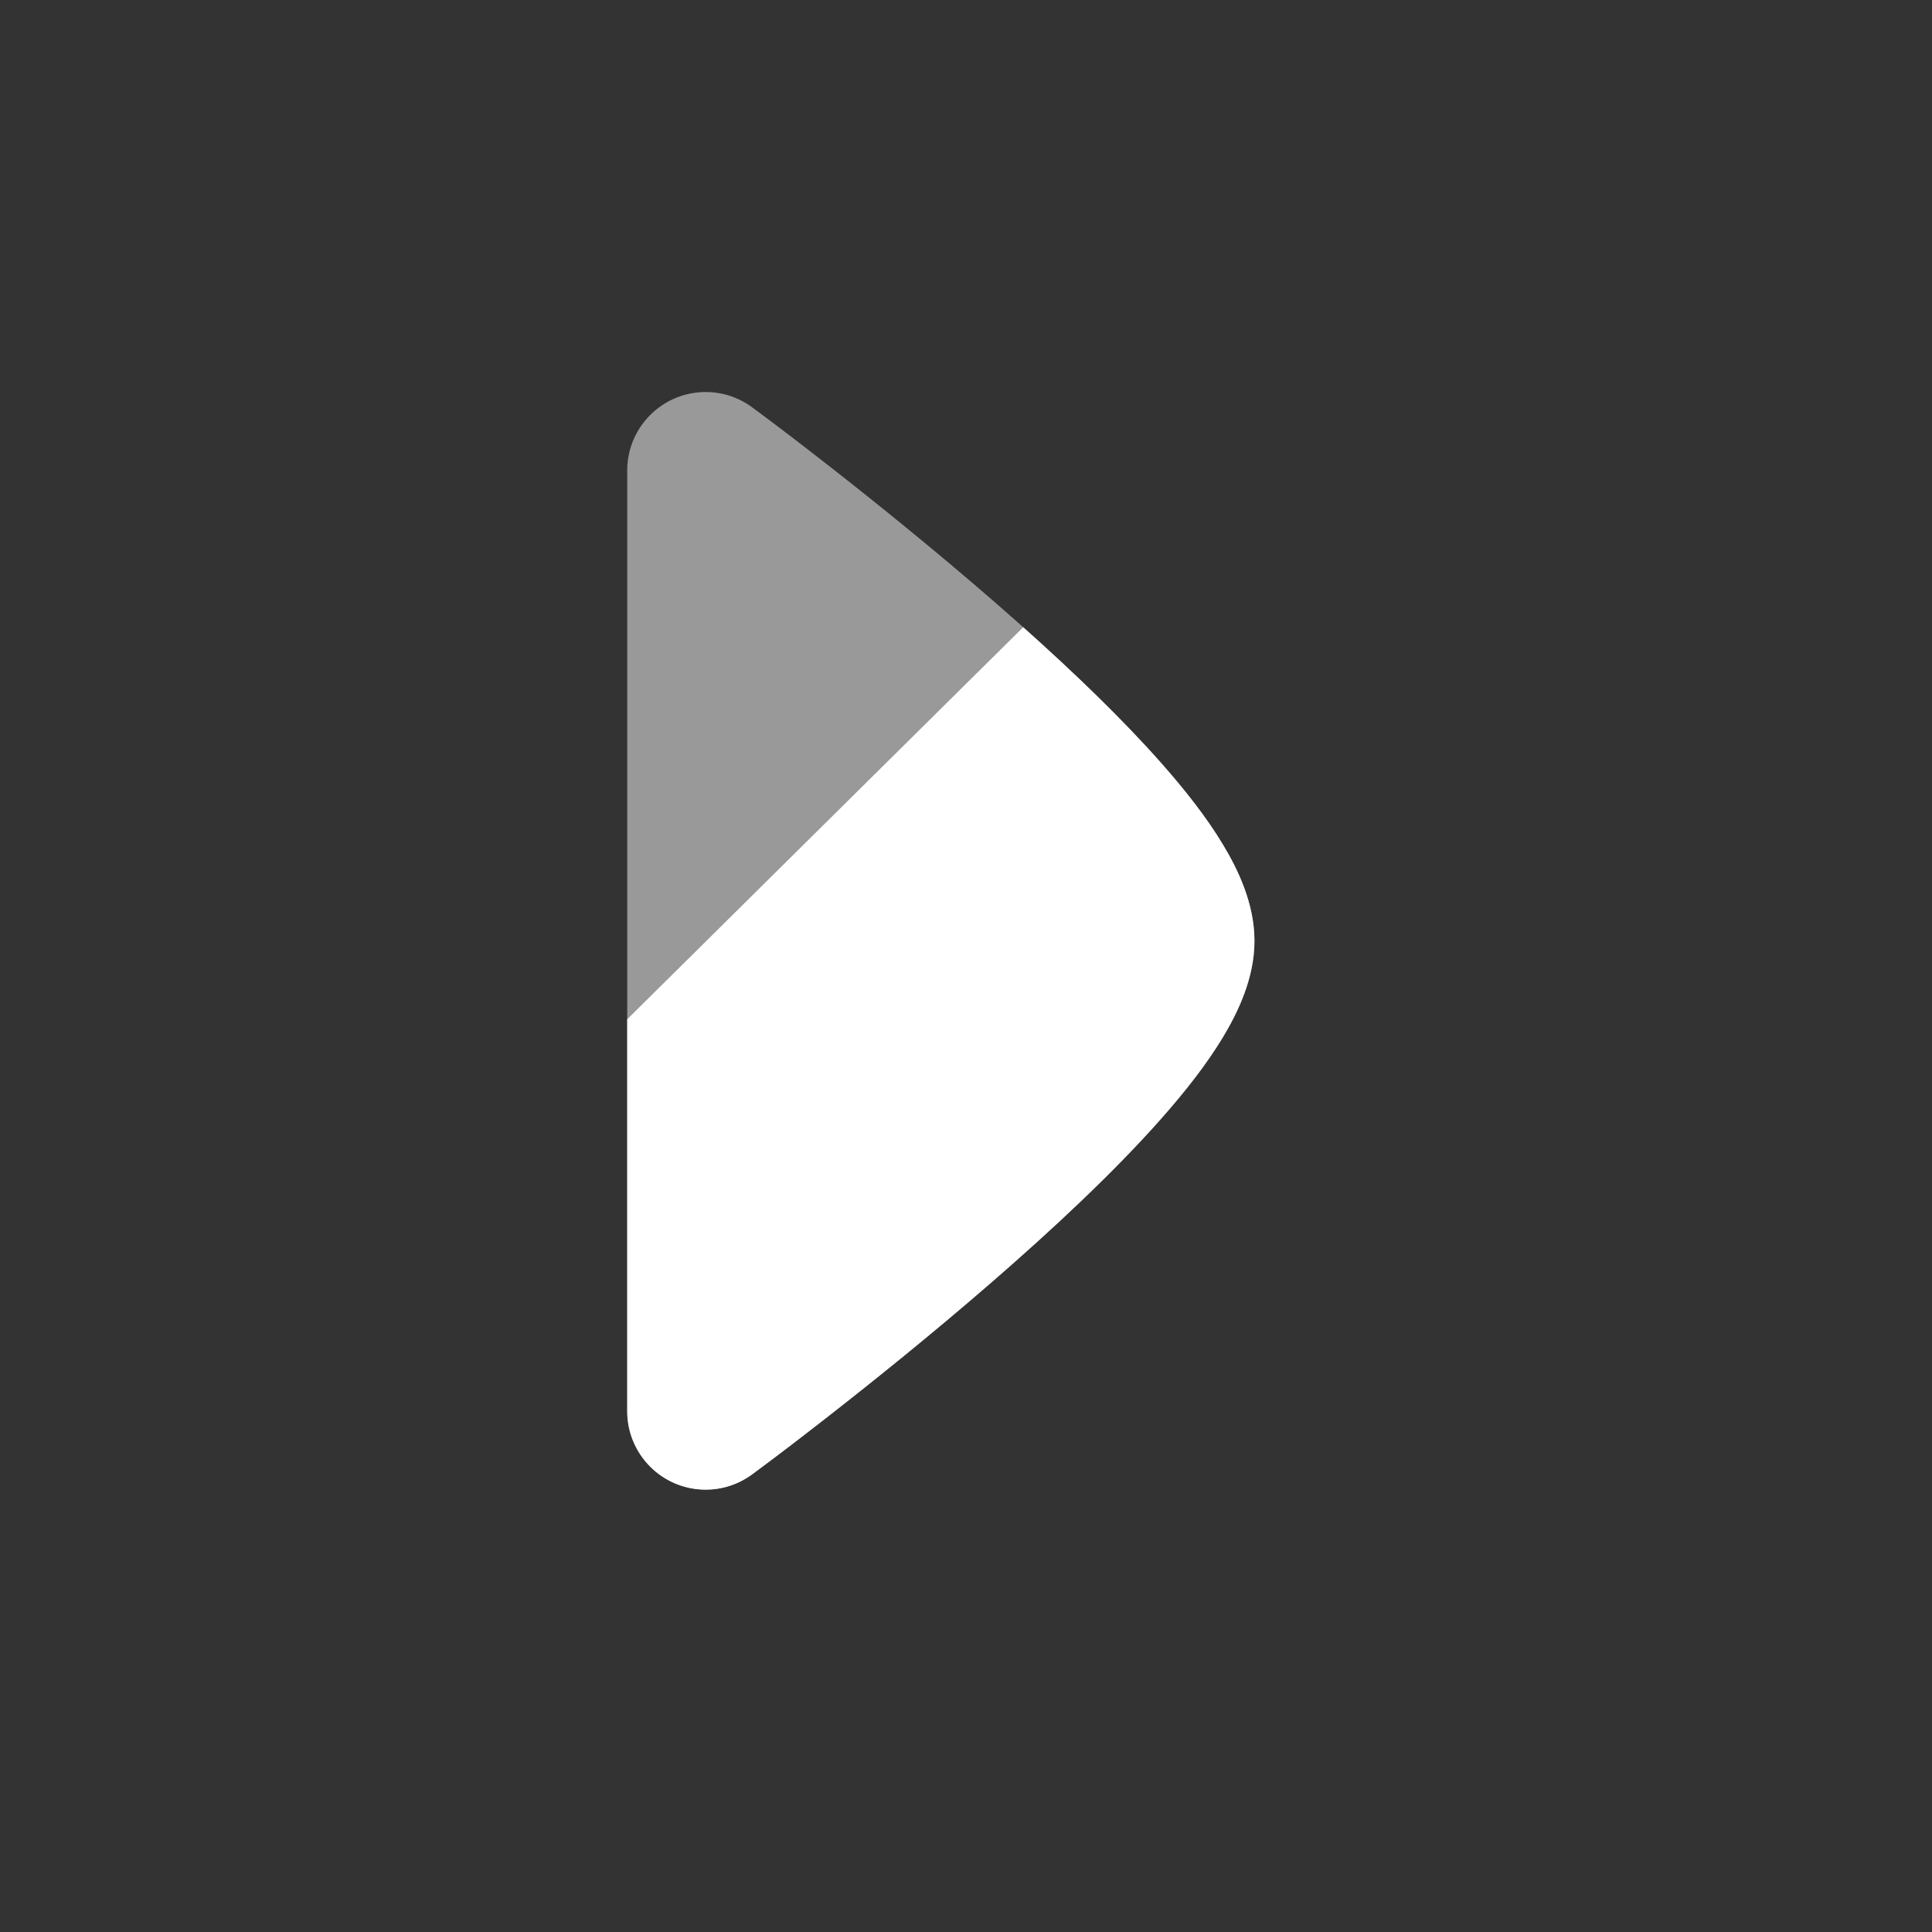 <svg width="23" height="23" viewBox="0 0 23 23" fill="none" xmlns="http://www.w3.org/2000/svg">
<rect x="0" y="0" width="23" height="23" fill="#333333" stroke="none"/>
<path opacity="0.5" d="M7.649 5.047C7.955 4.632 8.539 4.543 8.954 4.849C9.276 5.086 9.583 5.324 9.85 5.532C10.383 5.948 11.096 6.521 11.812 7.142C12.524 7.76 13.26 8.445 13.825 9.085C14.107 9.404 14.366 9.733 14.559 10.055C14.737 10.35 14.934 10.756 14.934 11.201C14.934 11.645 14.737 12.051 14.559 12.347C14.366 12.668 14.107 12.998 13.825 13.316C13.26 13.956 12.524 14.641 11.812 15.259C11.096 15.881 10.383 16.453 9.85 16.869C9.583 17.077 9.276 17.315 8.954 17.552C8.539 17.858 7.955 17.769 7.649 17.354C7.526 17.187 7.467 16.993 7.467 16.801L7.467 11.201V5.601C7.467 5.408 7.526 5.214 7.649 5.047Z" fill="white"/>
<path d="M13.825 9.085C14.107 9.404 14.366 9.733 14.559 10.055C14.737 10.35 14.934 10.756 14.934 11.201C14.934 11.645 14.737 12.051 14.559 12.347C14.366 12.668 14.107 12.997 13.825 13.316C13.26 13.956 12.524 14.641 11.812 15.259C11.096 15.881 10.383 16.453 9.85 16.869C9.583 17.077 9.276 17.315 8.954 17.552C8.539 17.858 7.955 17.769 7.649 17.354C7.526 17.187 7.467 16.993 7.467 16.801L7.467 12.134L12.181 7.467C12.773 7.995 13.357 8.556 13.825 9.085Z" fill="white"/>
</svg>
